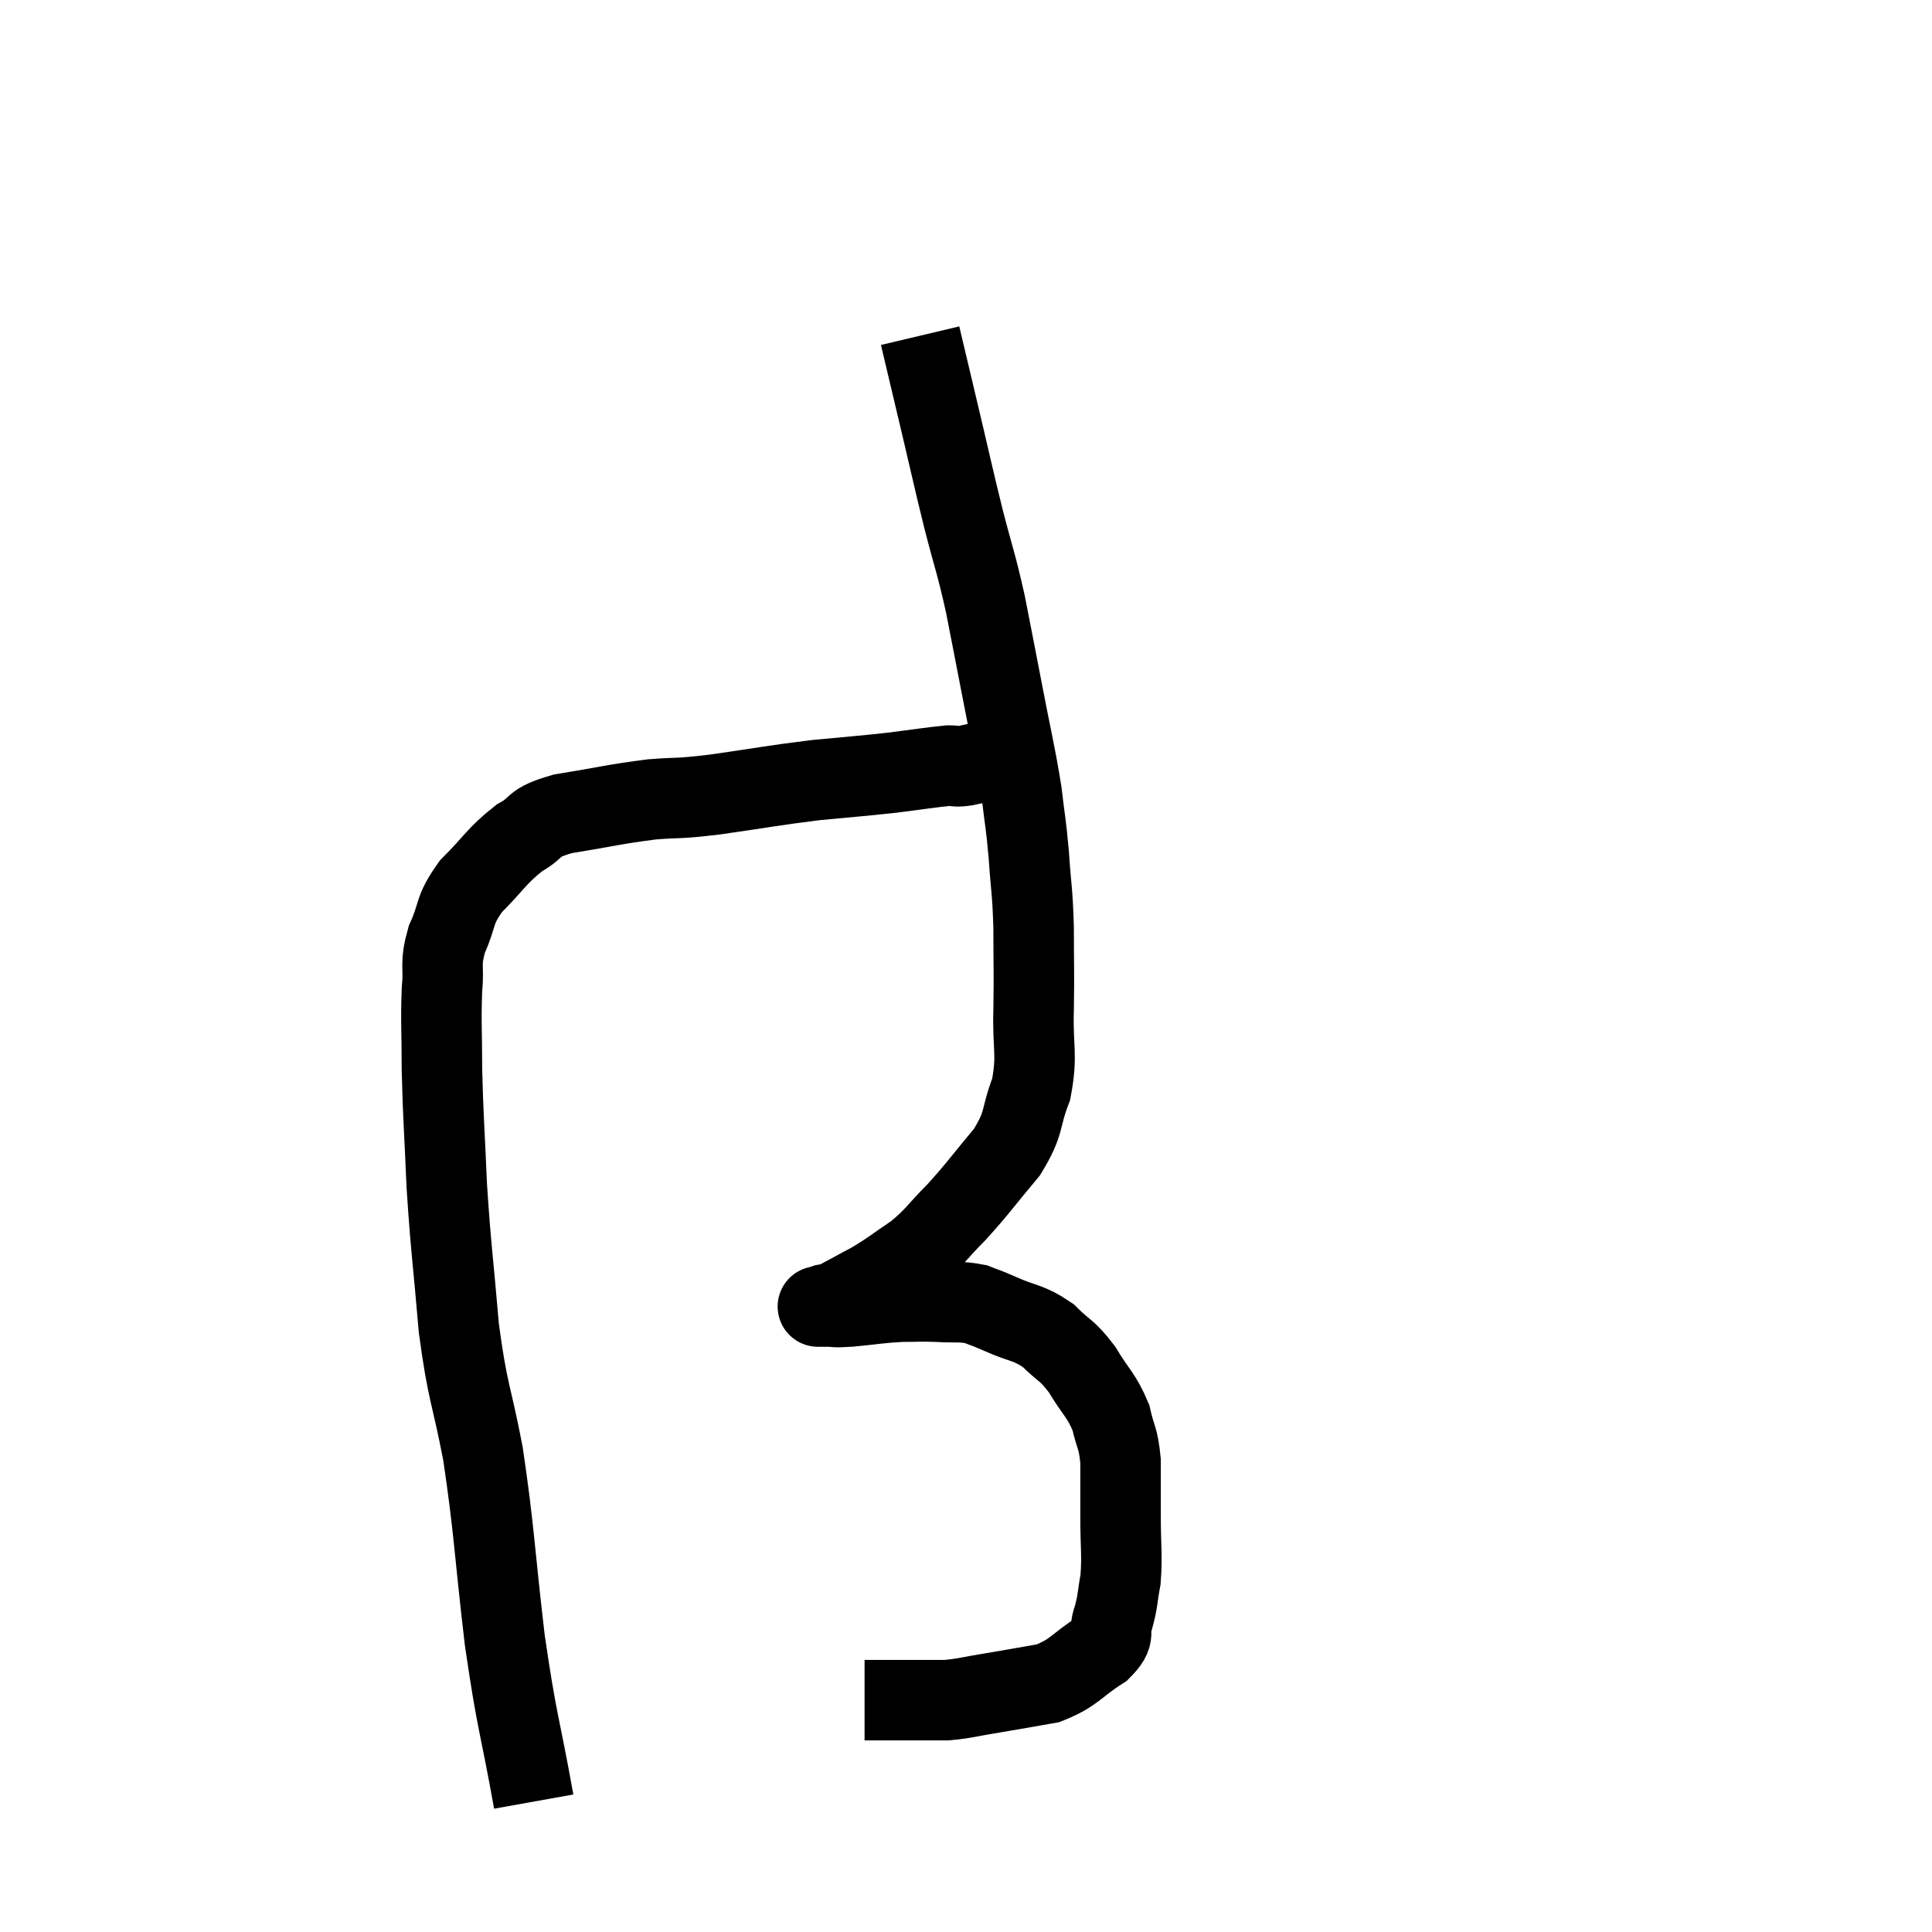 <svg width="48" height="48" viewBox="0 0 48 48" xmlns="http://www.w3.org/2000/svg"><path d="M 13.26 44.76 C 12.9 42.75, 12.855 42.9, 12.54 40.74 C 12.27 38.43, 12.285 38.055, 12 36.12 C 11.7 34.56, 11.625 34.665, 11.4 33 C 11.25 31.23, 11.205 31.065, 11.1 29.46 C 11.04 28.02, 11.01 27.795, 10.98 26.58 C 10.98 25.59, 10.95 25.41, 10.98 24.6 C 11.04 23.97, 10.92 23.985, 11.1 23.34 C 11.4 22.68, 11.25 22.65, 11.7 22.02 C 12.3 21.42, 12.33 21.27, 12.9 20.82 C 13.44 20.52, 13.155 20.46, 13.98 20.22 C 15.09 20.04, 15.255 19.98, 16.2 19.86 C 16.98 19.8, 16.74 19.86, 17.76 19.74 C 19.02 19.56, 19.185 19.515, 20.28 19.38 C 21.21 19.29, 21.315 19.29, 22.14 19.2 C 22.86 19.11, 23.115 19.065, 23.58 19.02 C 23.79 19.02, 23.685 19.065, 24 19.02 C 24.42 18.93, 24.525 18.885, 24.84 18.84 C 25.05 18.84, 25.155 18.84, 25.26 18.84 C 25.26 18.84, 25.26 18.84, 25.26 18.84 L 25.26 18.84" fill="none" stroke="black" stroke-width="2"></path><path d="M 22.86 8.34 C 23.13 9.48, 23.13 9.48, 23.4 10.62 C 23.67 11.76, 23.67 11.805, 23.94 12.9 C 24.21 13.95, 24.24 13.935, 24.48 15 C 24.69 16.08, 24.675 15.99, 24.9 17.16 C 25.14 18.42, 25.215 18.66, 25.38 19.68 C 25.47 20.46, 25.485 20.4, 25.56 21.24 C 25.62 22.14, 25.65 22.08, 25.68 23.04 C 25.68 24.06, 25.695 24.075, 25.68 25.08 C 25.65 26.07, 25.785 26.175, 25.62 27.06 C 25.32 27.84, 25.485 27.855, 25.02 28.62 C 24.39 29.37, 24.33 29.49, 23.76 30.12 C 23.25 30.63, 23.265 30.705, 22.74 31.14 C 22.2 31.5, 22.185 31.545, 21.66 31.86 C 21.15 32.13, 20.925 32.265, 20.64 32.4 C 20.58 32.4, 20.595 32.385, 20.52 32.4 C 20.43 32.43, 20.385 32.445, 20.34 32.46 C 20.34 32.46, 20.34 32.46, 20.34 32.46 C 20.34 32.46, 20.295 32.46, 20.34 32.46 C 20.43 32.46, 20.325 32.46, 20.52 32.46 C 20.82 32.46, 20.655 32.49, 21.12 32.46 C 21.75 32.4, 21.84 32.37, 22.38 32.34 C 22.83 32.34, 22.815 32.325, 23.28 32.34 C 23.76 32.37, 23.85 32.325, 24.24 32.4 C 24.54 32.52, 24.39 32.445, 24.84 32.64 C 25.44 32.91, 25.53 32.835, 26.04 33.18 C 26.46 33.6, 26.49 33.51, 26.88 34.02 C 27.24 34.62, 27.36 34.65, 27.6 35.22 C 27.72 35.76, 27.78 35.685, 27.84 36.3 C 27.84 36.99, 27.84 36.945, 27.84 37.68 C 27.84 38.46, 27.885 38.61, 27.84 39.24 C 27.75 39.72, 27.78 39.765, 27.66 40.2 C 27.51 40.59, 27.765 40.575, 27.36 40.98 C 26.7 41.4, 26.715 41.55, 26.04 41.82 C 25.35 41.94, 25.29 41.955, 24.66 42.06 C 24.09 42.15, 24 42.195, 23.52 42.24 C 23.13 42.24, 23.175 42.24, 22.74 42.24 C 22.26 42.24, 22.02 42.24, 21.78 42.24 C 21.78 42.24, 21.855 42.24, 21.78 42.24 L 21.48 42.24" fill="none" stroke="black" stroke-width="2"></path></svg>